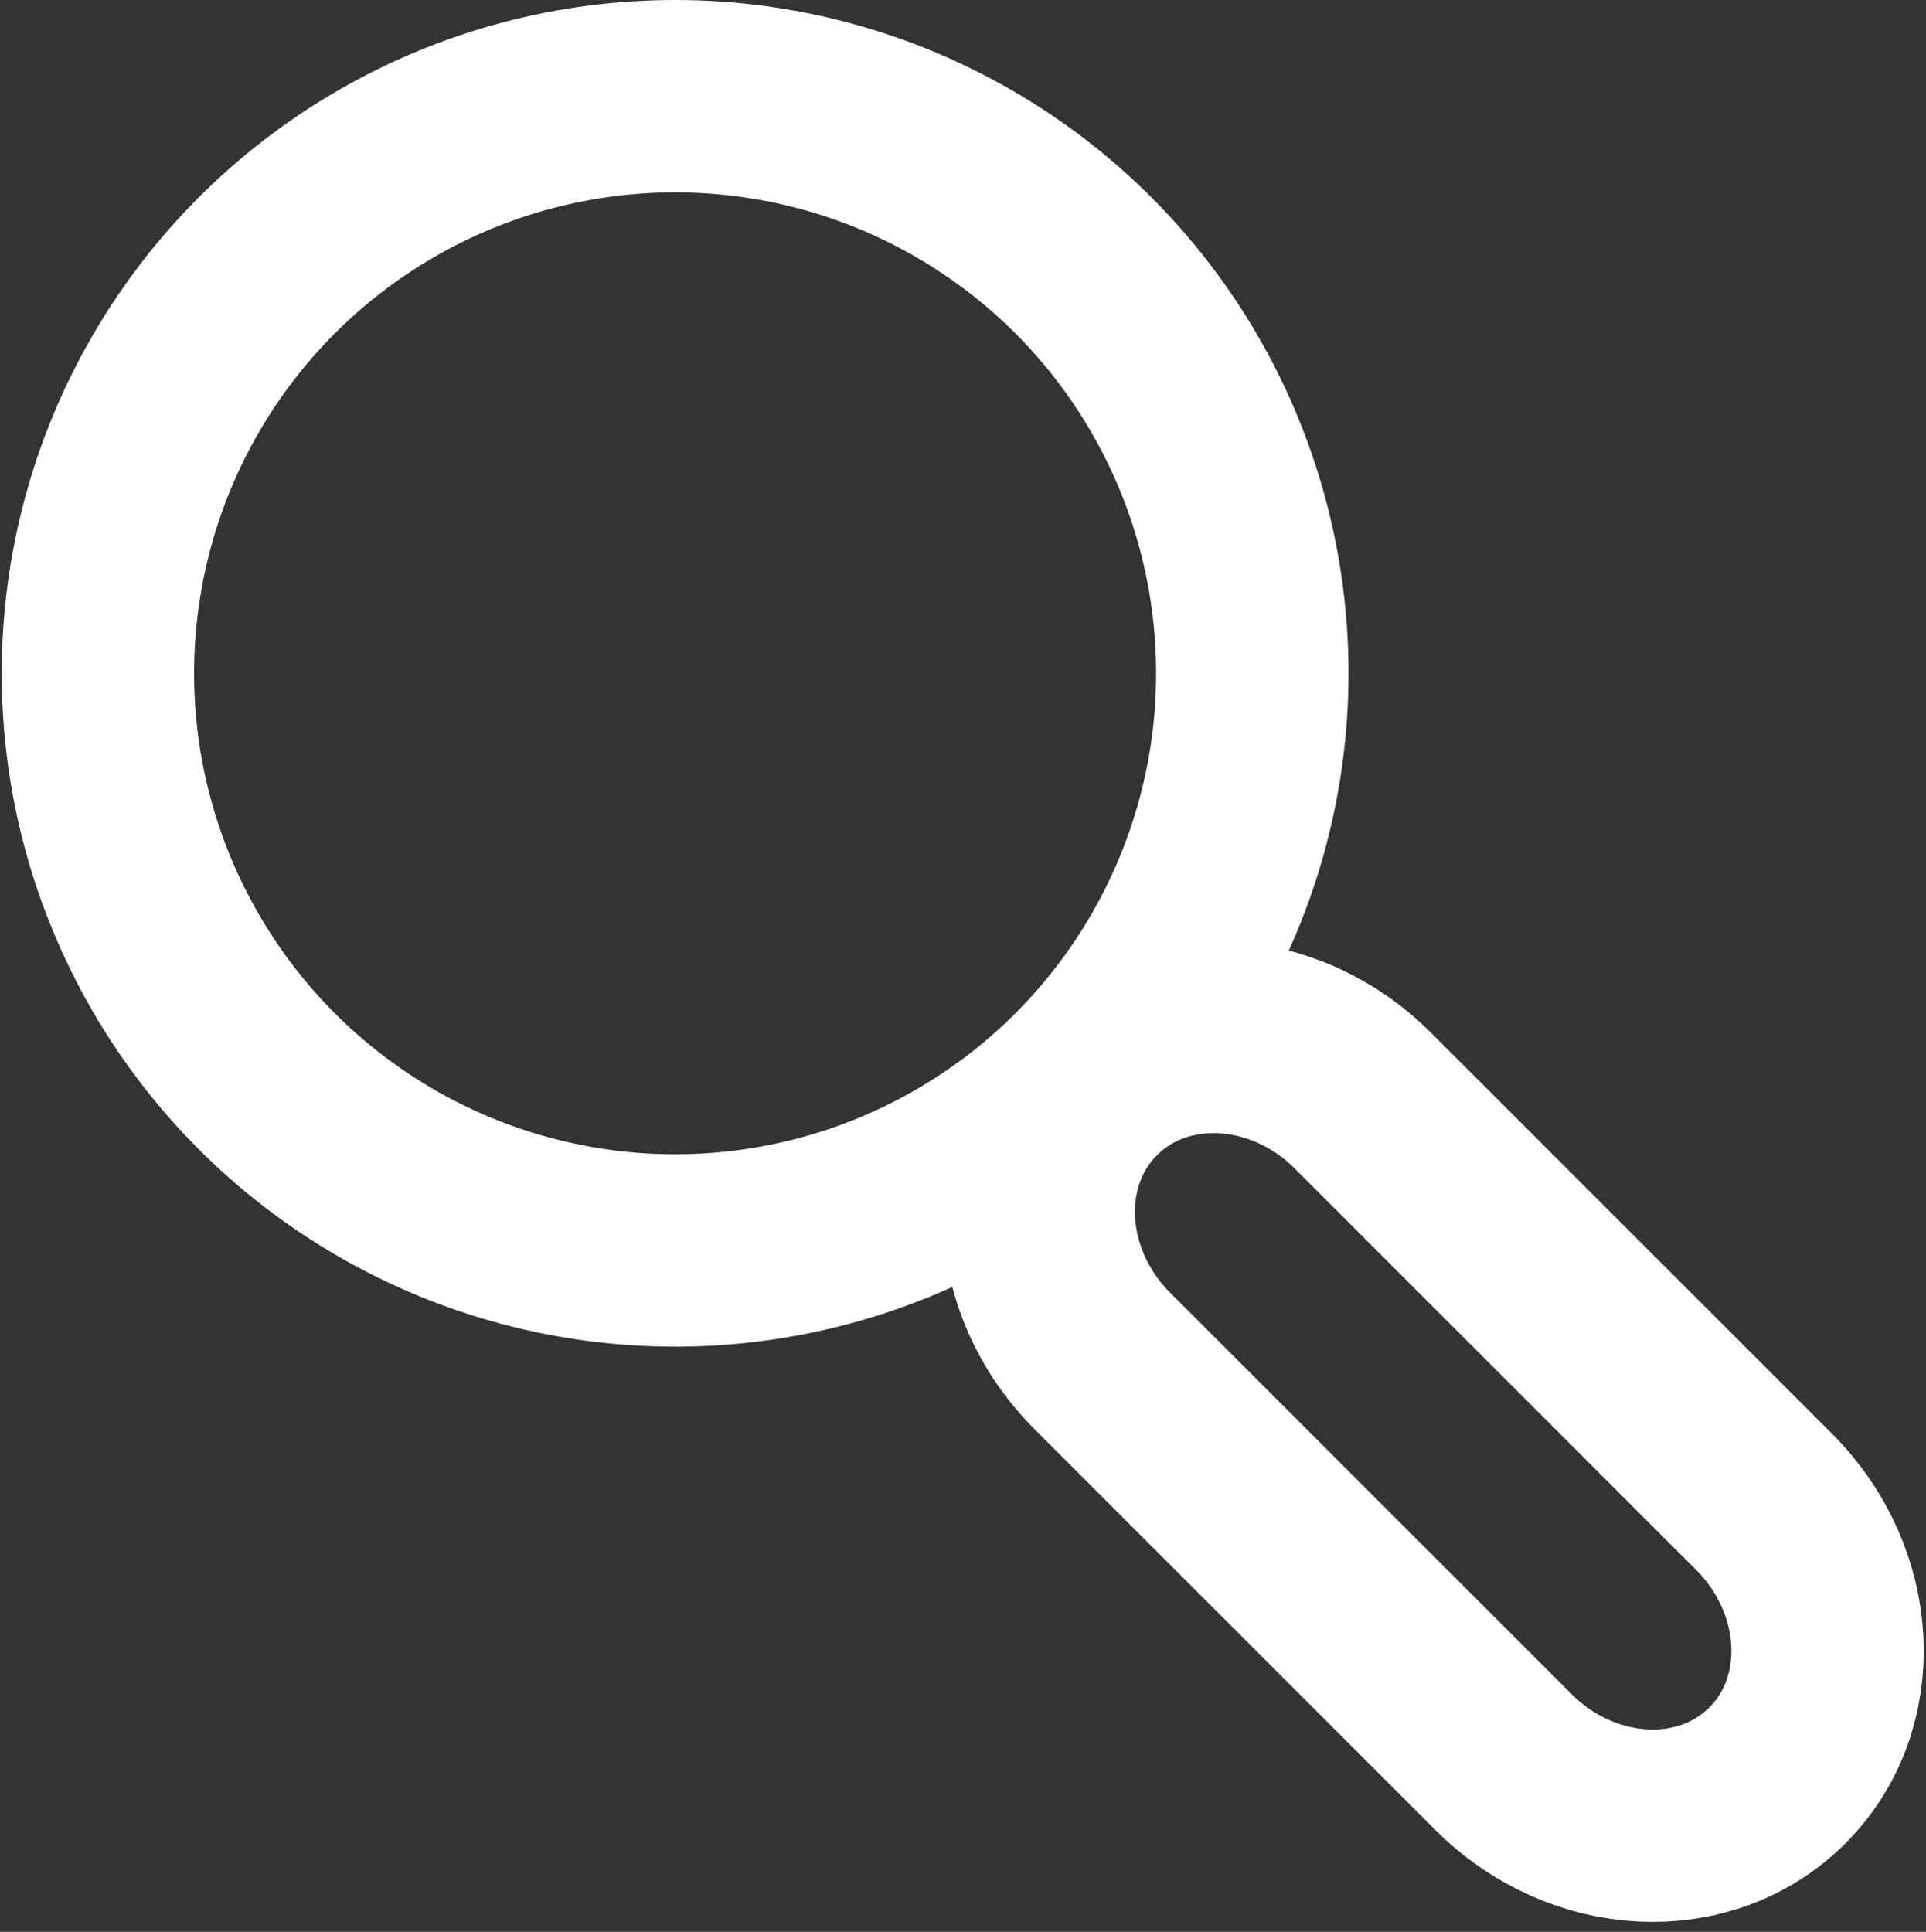 <?xml version="1.0" encoding="UTF-8"?>
<svg id="Layer_5" data-name="Layer 5" xmlns="http://www.w3.org/2000/svg" viewBox="0 0 1001.05 1004.18">
  <rect x="0" y="0" width="1001.05" height="1004.18" fill="#333333" stroke="none"/>
  <defs>
    <style>
      .cls-1 {
        fill: none;
        stroke: #fff;
        stroke-miterlimit: 10;
        stroke-width: 100px;
      }
    </style>
  </defs>
  <circle class="cls-1" cx="350.89" cy="350" r="300"/>
  <path class="cls-1" d="m566,565.12h0c37.38-37.38,101.1-34.26,142.32,6.96l208.49,208.49c41.22,41.22,44.34,104.94,6.96,142.32h0c-37.38,37.38-101.1,34.26-142.32-6.96l-208.49-208.49c-41.22-41.22-44.34-104.94-6.96-142.32Z"/>
</svg>